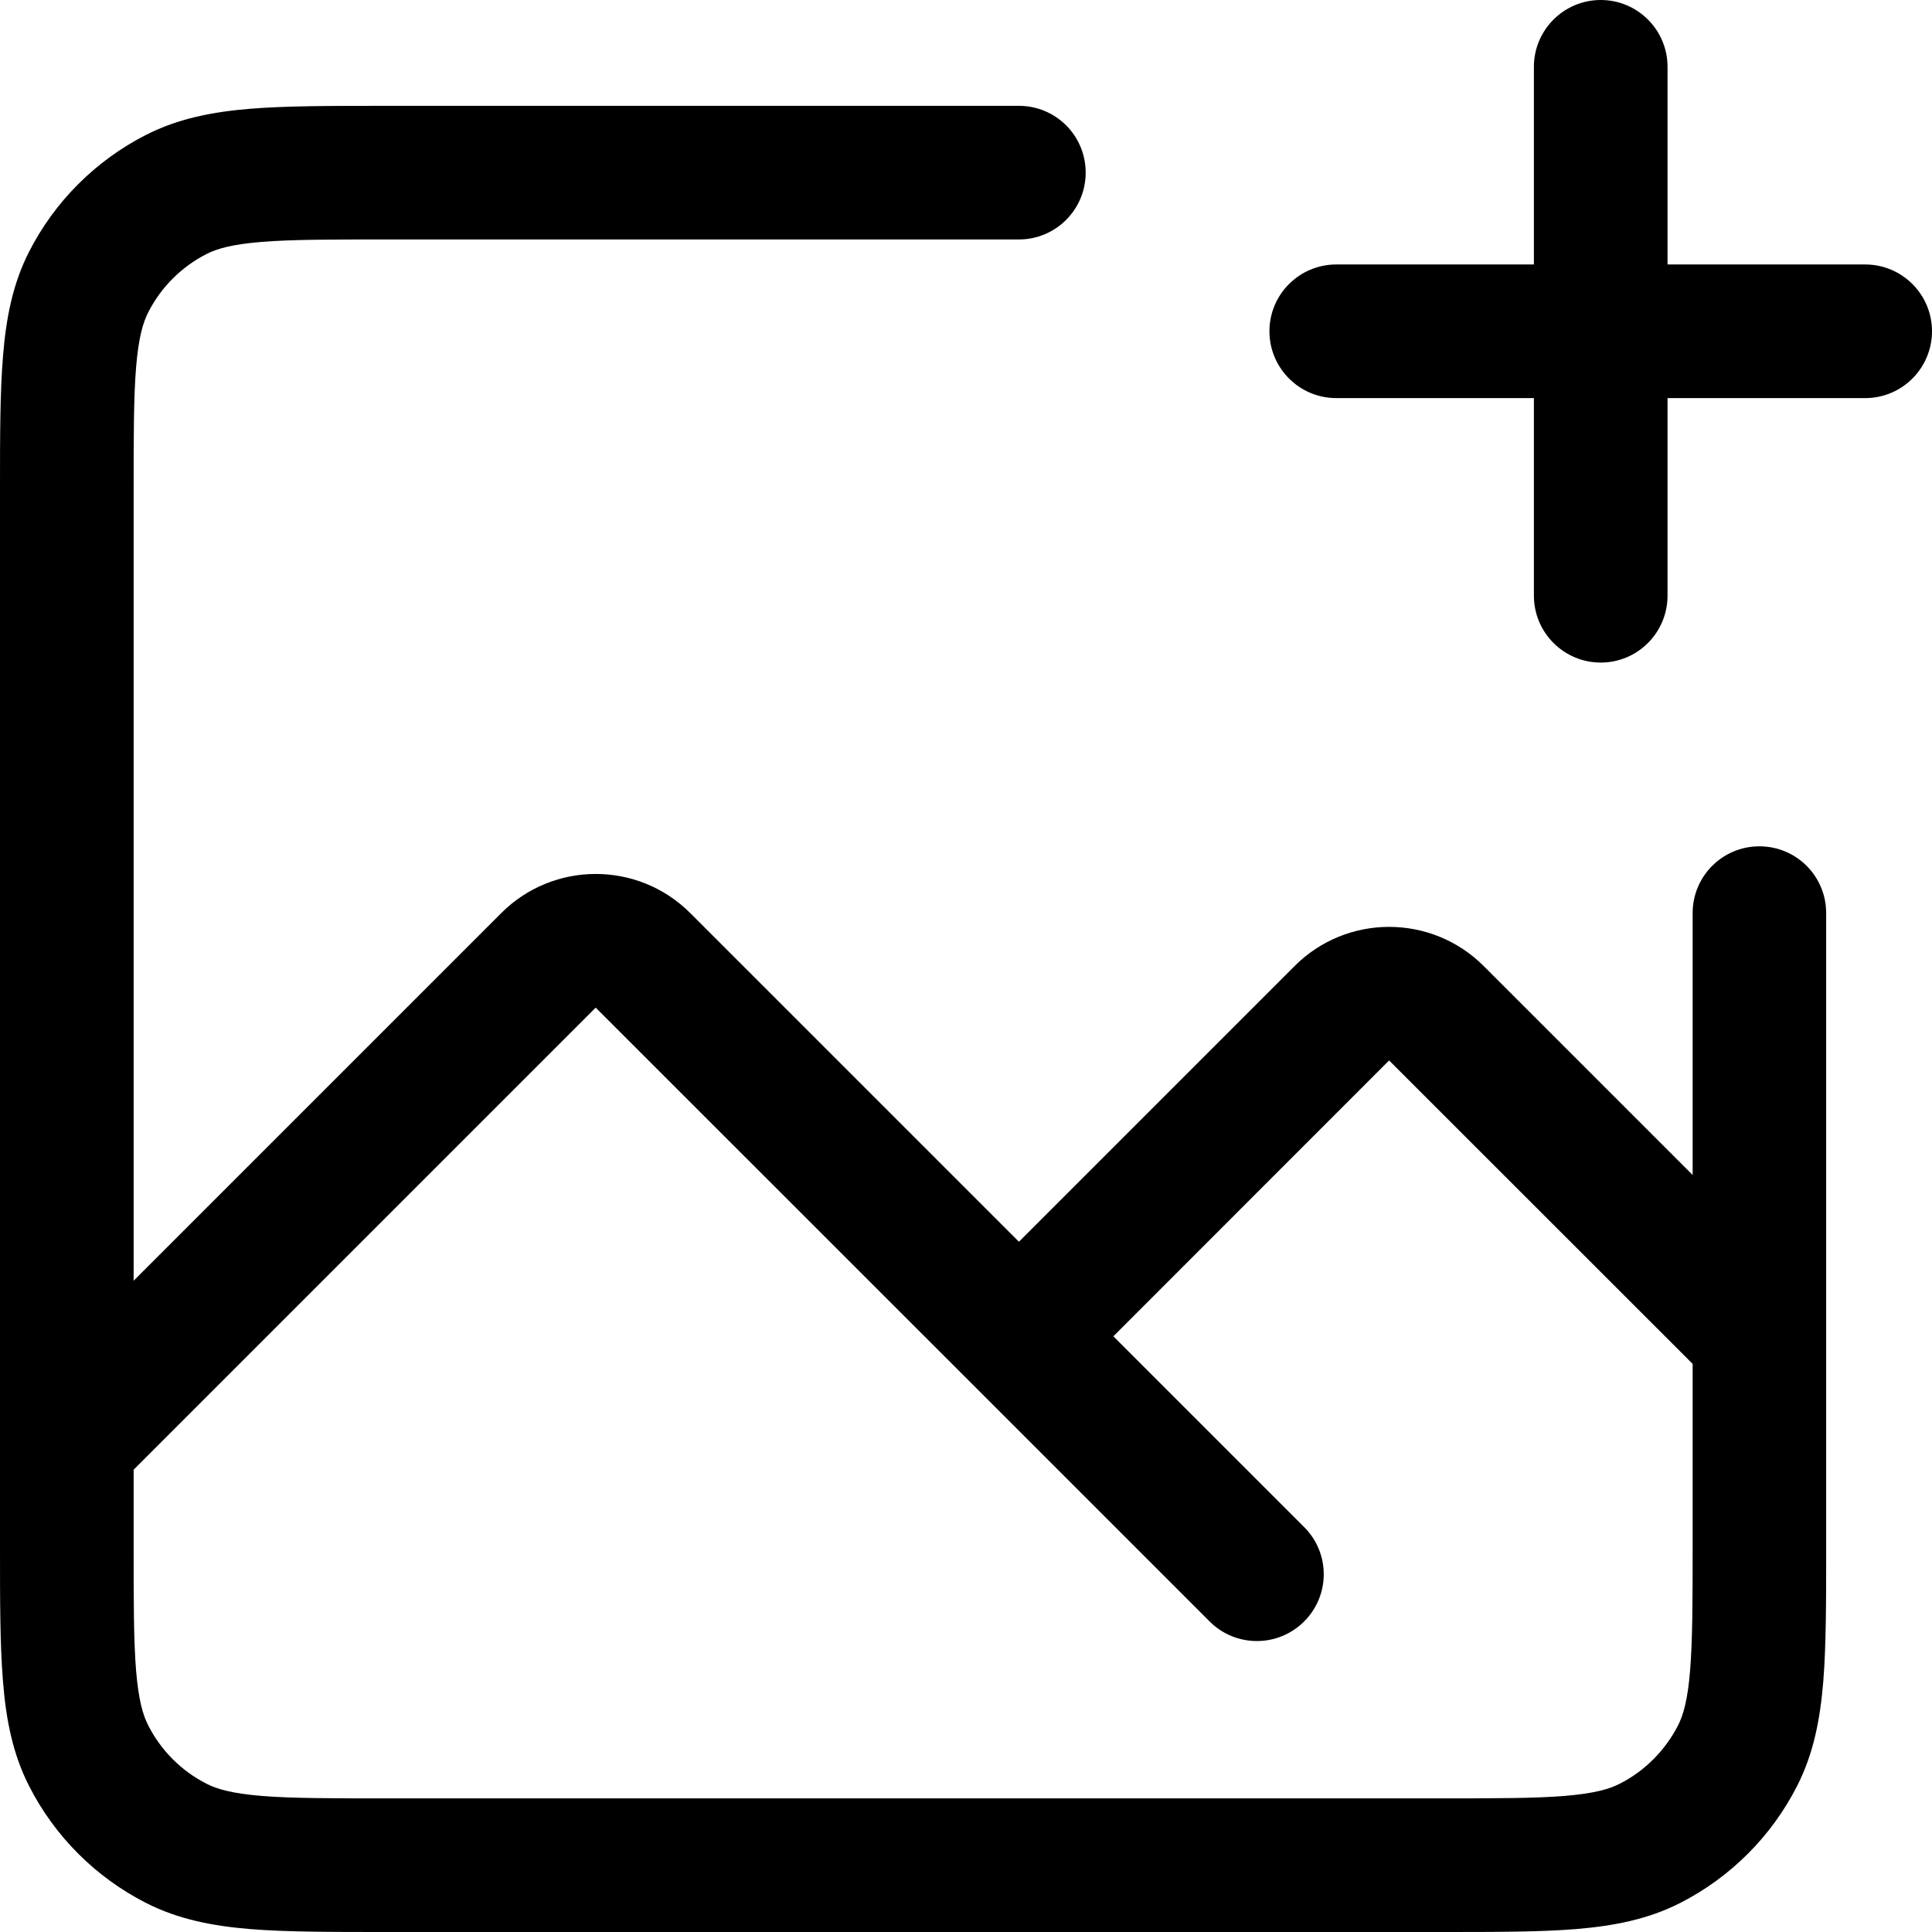<svg width="18" height="18" viewBox="0 0 18 18" fill="none" xmlns="http://www.w3.org/2000/svg">
<path fill-rule="evenodd" clip-rule="evenodd" d="M15.536 0.622C15.536 0.279 15.257 0 14.914 0C14.57 0 14.291 0.279 14.291 0.622V2.464H12.45C12.106 2.464 11.827 2.743 11.827 3.086C11.827 3.43 12.106 3.709 12.45 3.709H14.291V5.55C14.291 5.894 14.57 6.173 14.914 6.173C15.257 6.173 15.536 5.894 15.536 5.55V3.709H17.378C17.721 3.709 18 3.43 18 3.086C18 2.743 17.721 2.464 17.378 2.464H15.536V0.622ZM3.585 0.986L3.61 0.986H9.493C9.837 0.986 10.115 1.264 10.115 1.608C10.115 1.952 9.837 2.231 9.493 2.231H3.61C3.077 2.231 2.715 2.231 2.435 2.254C2.162 2.276 2.022 2.317 1.925 2.366C1.69 2.486 1.5 2.676 1.381 2.91C1.331 3.008 1.291 3.147 1.268 3.42C1.245 3.7 1.245 4.063 1.245 4.596V11.932L4.67 8.507C5.156 8.021 5.945 8.021 6.431 8.507L9.493 11.569L12.062 9C12.548 8.514 13.336 8.514 13.823 9L15.77 10.947V8.507C15.77 8.163 16.048 7.885 16.392 7.885C16.736 7.885 17.014 8.163 17.014 8.507V14.39V14.415V14.415C17.014 14.916 17.014 15.33 16.987 15.667C16.958 16.017 16.897 16.338 16.743 16.64C16.504 17.109 16.123 17.49 15.655 17.729C15.353 17.883 15.031 17.944 14.681 17.973C14.344 18 13.931 18 13.43 18H13.43H13.404H3.61H3.585H3.585C3.084 18 2.67 18 2.333 17.973C1.983 17.944 1.662 17.883 1.36 17.729C0.891 17.49 0.51 17.109 0.271 16.64C0.117 16.338 0.056 16.017 0.028 15.667C-1.42727e-05 15.33 -7.71618e-06 14.916 2.70846e-07 14.415L5.09265e-07 14.39V4.596L2.70846e-07 4.57C-7.71618e-06 4.069 -1.42727e-05 3.656 0.028 3.319C0.056 2.969 0.117 2.647 0.271 2.345C0.51 1.877 0.891 1.496 1.36 1.257C1.662 1.103 1.983 1.042 2.333 1.013C2.67 0.986 3.084 0.986 3.585 0.986ZM1.245 14.39V13.693L5.55 9.388L9.053 12.89L11.27 15.107C11.513 15.35 11.907 15.35 12.15 15.107C12.394 14.864 12.394 14.47 12.15 14.227L10.373 12.45L12.942 9.88L15.77 12.707V14.39C15.77 14.923 15.769 15.285 15.746 15.566C15.724 15.838 15.683 15.978 15.634 16.075C15.514 16.309 15.324 16.5 15.09 16.619C14.992 16.669 14.853 16.709 14.58 16.732C14.3 16.755 13.937 16.755 13.404 16.755H3.61C3.077 16.755 2.715 16.755 2.435 16.732C2.162 16.709 2.022 16.669 1.925 16.619C1.69 16.5 1.5 16.309 1.381 16.075C1.331 15.978 1.291 15.838 1.268 15.566C1.245 15.285 1.245 14.923 1.245 14.39Z" fill="black"/>
</svg>
